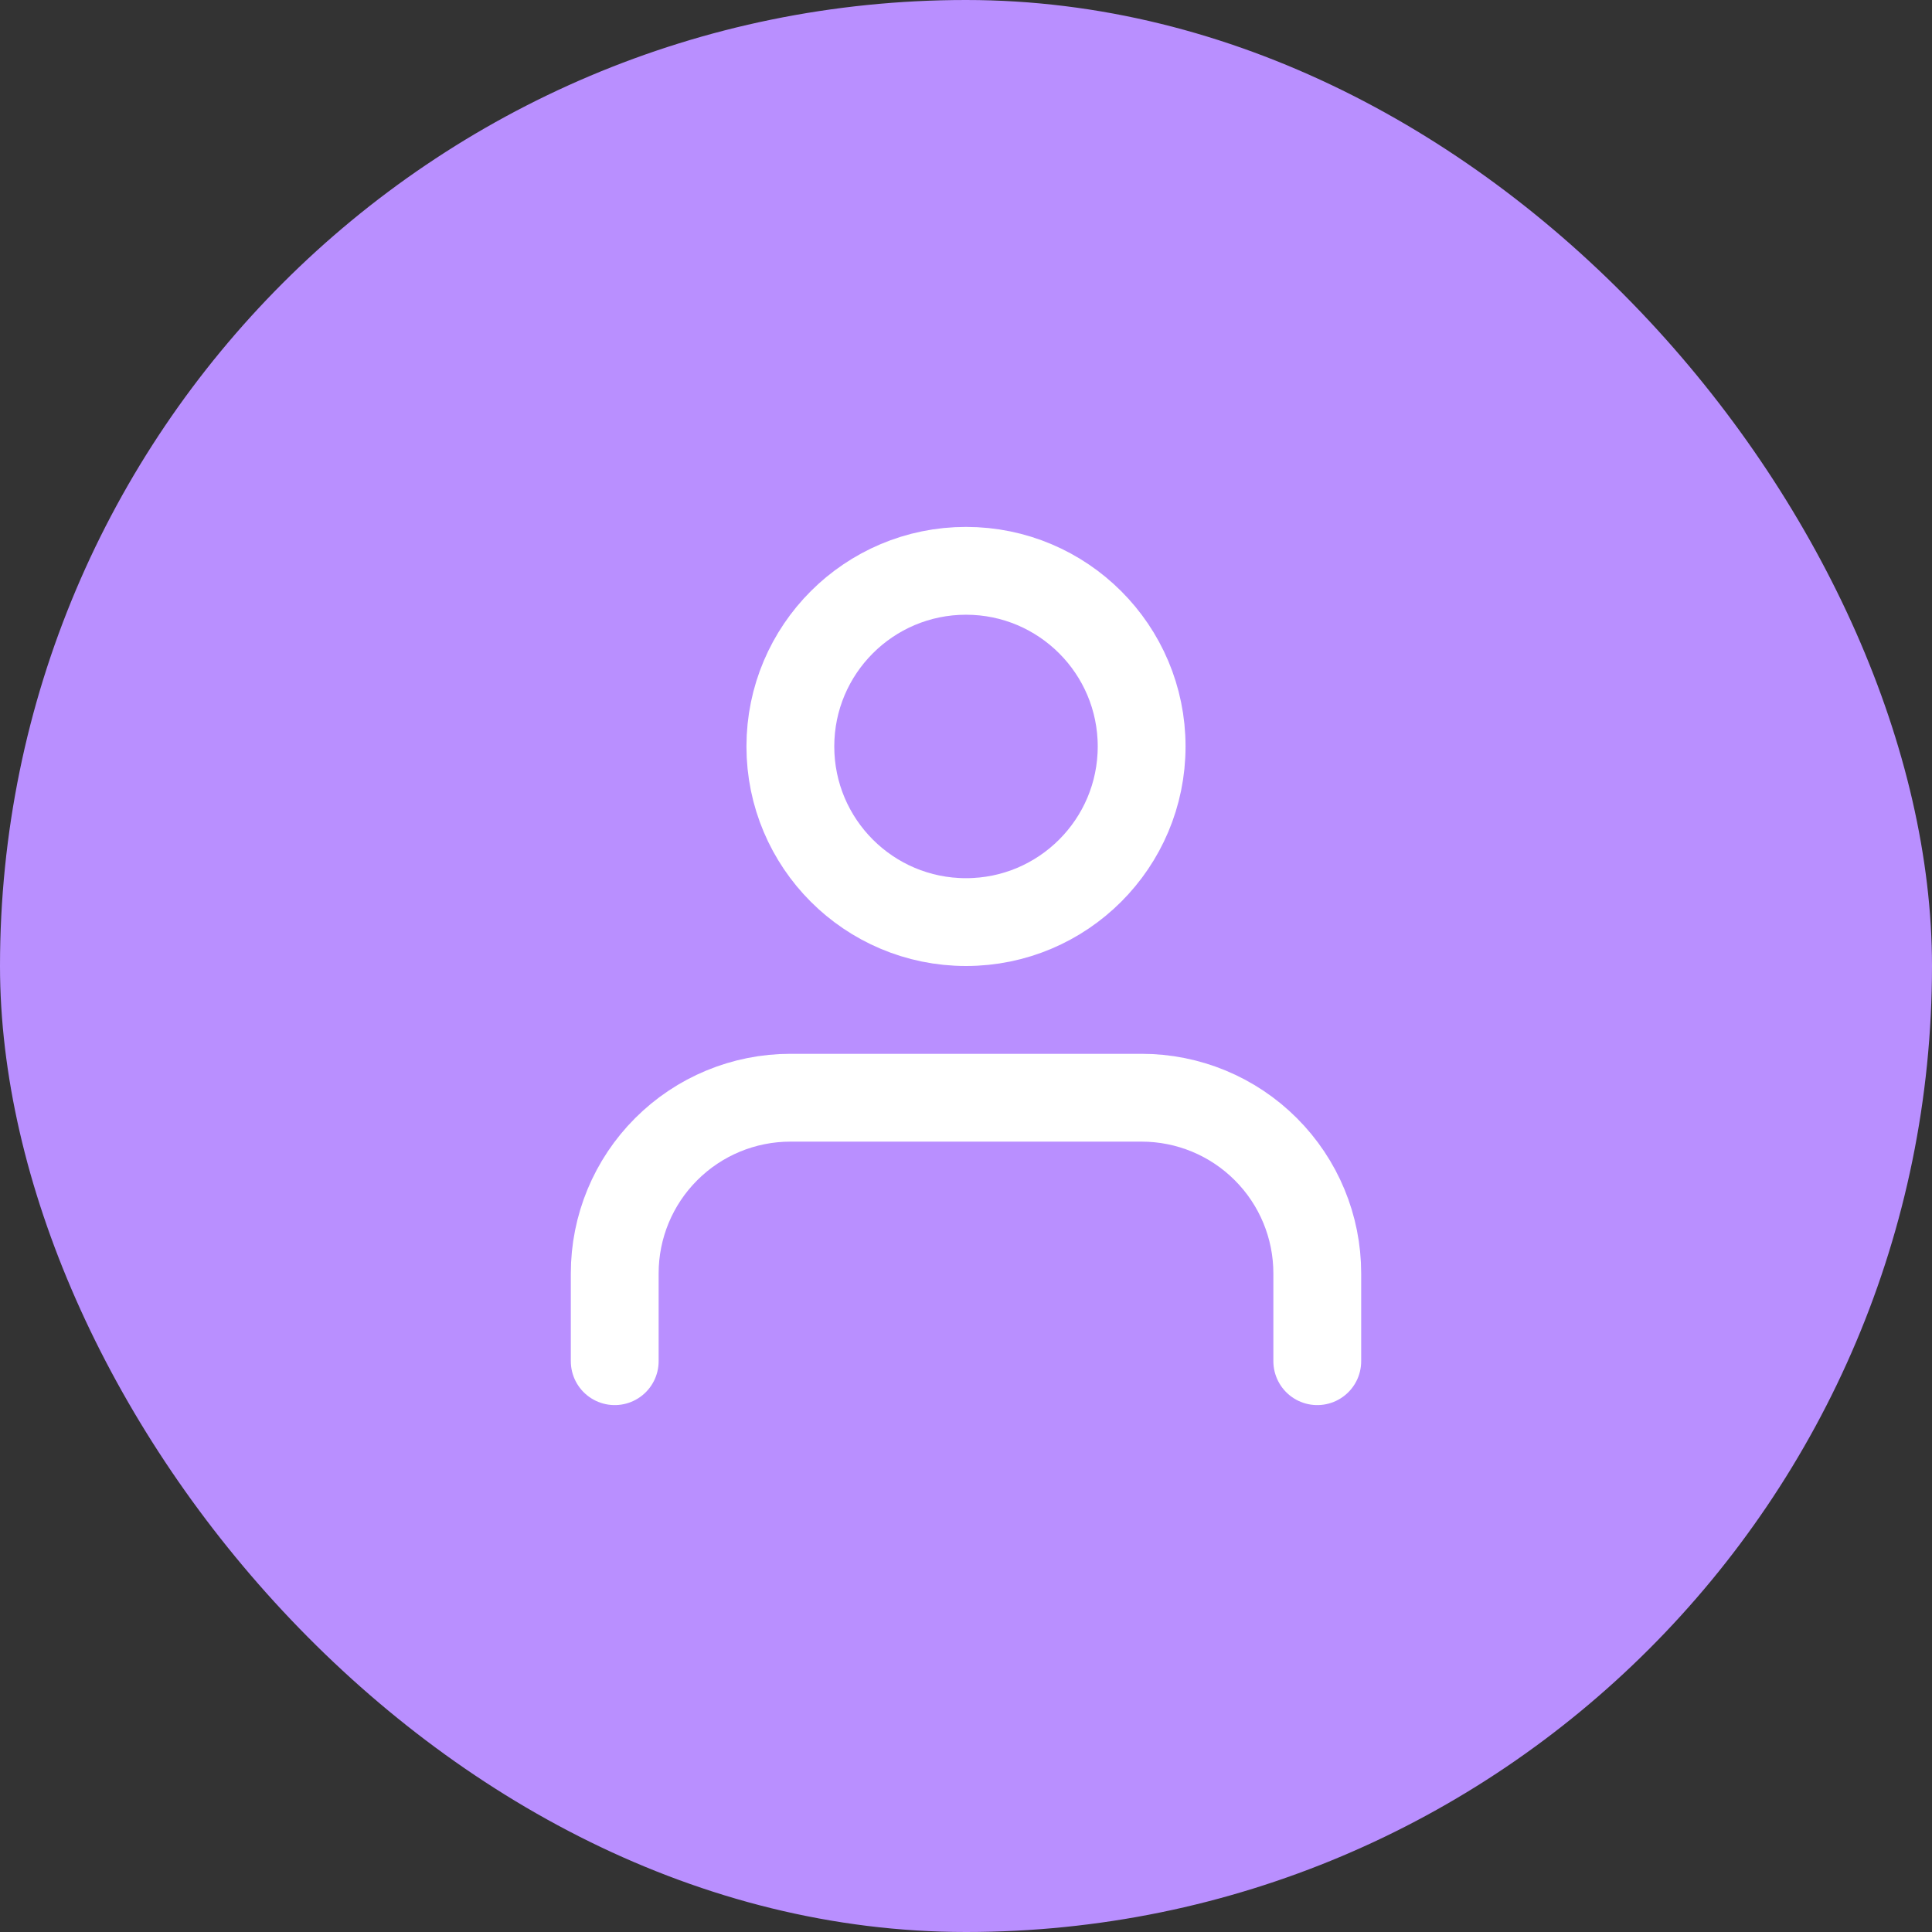 <svg width="44" height="44" viewBox="0 0 44 44" fill="none" xmlns="http://www.w3.org/2000/svg">
<rect x="0" y="0" width="44" height="44" fill="#333333" stroke="none"/>
<g id="Frame 1171277355">
<rect width="44" height="44" rx="22" fill="#B98FFF"/>
<g id="icon">
<g id="user">
<path id="Vector" d="M30 31V29C30 27.939 29.579 26.922 28.828 26.172C28.078 25.421 27.061 25 26 25H18C16.939 25 15.922 25.421 15.172 26.172C14.421 26.922 14 27.939 14 29V31" stroke="white" stroke-width="2" stroke-linecap="round" stroke-linejoin="round"/>
<path id="Vector_2" d="M22 21C24.209 21 26 19.209 26 17C26 14.791 24.209 13 22 13C19.791 13 18 14.791 18 17C18 19.209 19.791 21 22 21Z" stroke="white" stroke-width="2" stroke-linecap="round" stroke-linejoin="round"/>
</g>
</g>
</g>
</svg>
